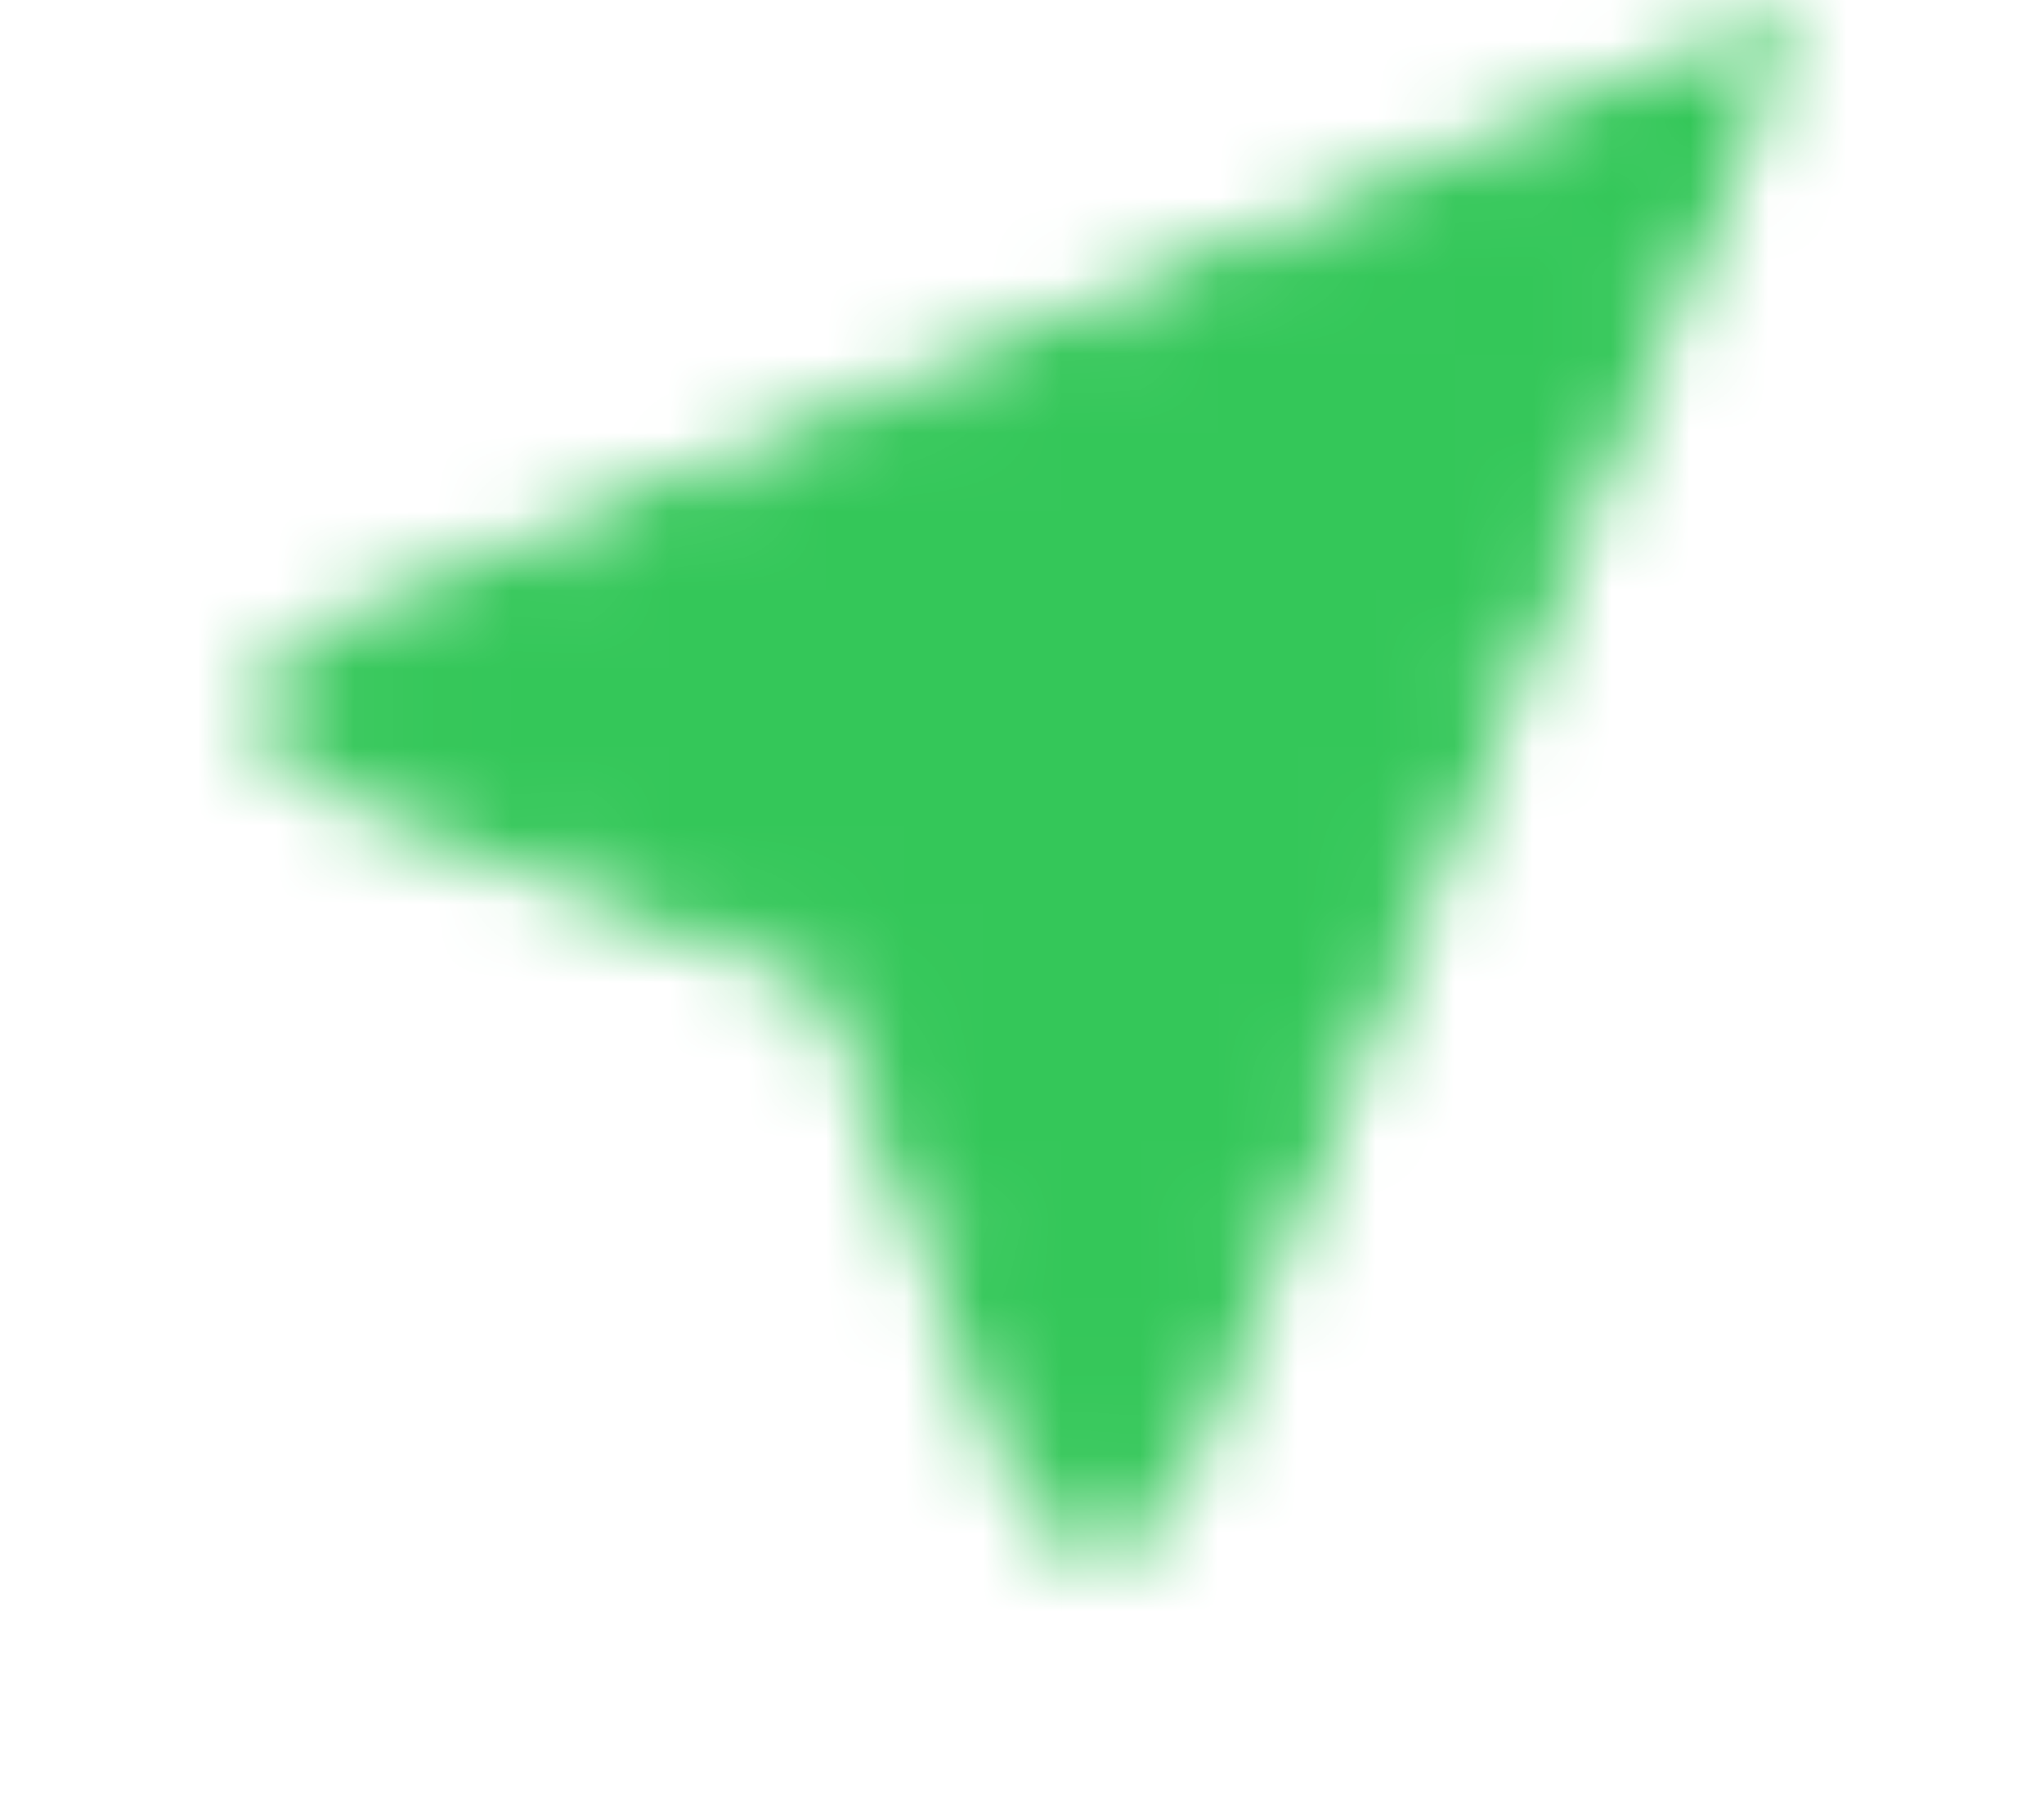 <svg width="26" height="23" viewBox="0 0 26 23" fill="none" xmlns="http://www.w3.org/2000/svg">
<mask id="mask0_19_186" style="mask-type:alpha" maskUnits="userSpaceOnUse" x="3" y="0" width="20" height="20">
<path fill-rule="evenodd" clip-rule="evenodd" d="M22 1L4 8.53V9.51L10.84 12.16L13.48 19H14.46L22 1V1Z" fill="white" stroke="white"/>
</mask>
<g mask="url(#mask0_19_186)">
<rect y="-3" width="26" height="26" fill="#34C759"/>
</g>
</svg>

